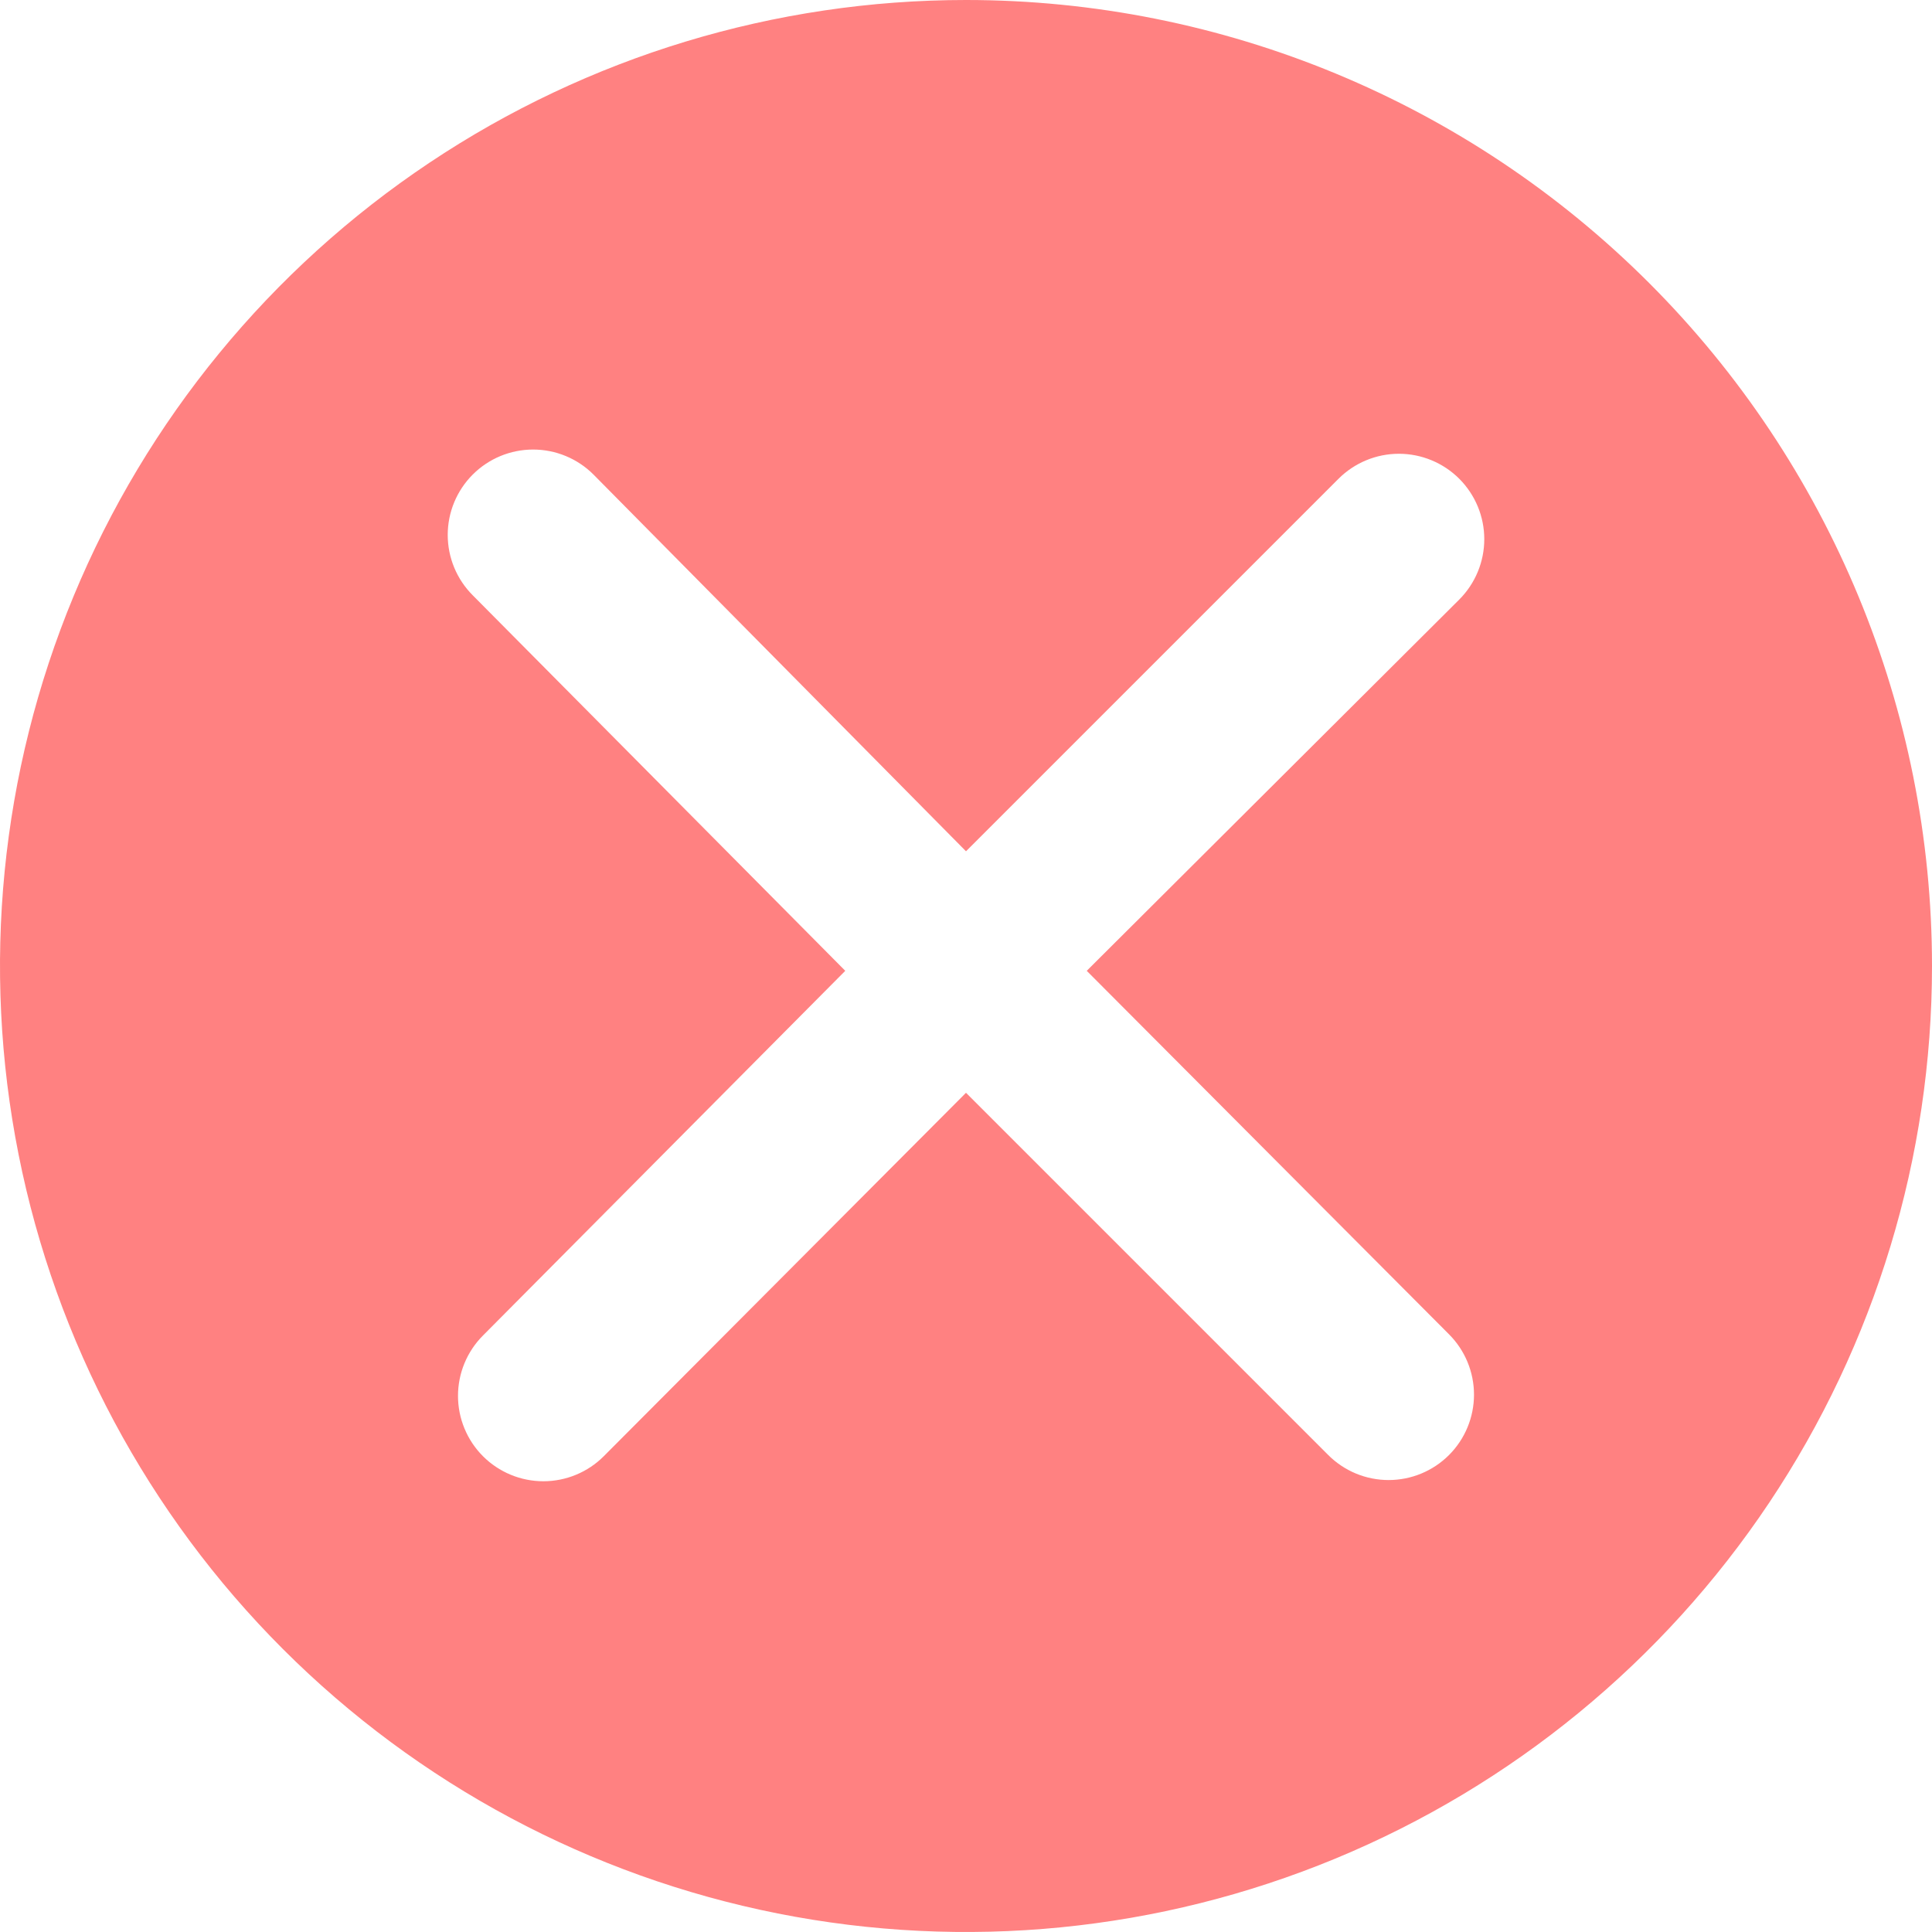 <svg width="85" height="85" viewBox="0 0 85 85" fill="none" xmlns="http://www.w3.org/2000/svg">
<path d="M42.5 0C34.094 0 25.877 2.493 18.888 7.163C11.899 11.832 6.452 18.47 3.235 26.236C0.018 34.002 -0.823 42.547 0.817 50.791C2.457 59.035 6.504 66.608 12.448 72.552C18.392 78.496 25.965 82.543 34.209 84.183C42.453 85.823 50.998 84.982 58.764 81.765C66.53 78.548 73.168 73.101 77.838 66.112C82.507 59.123 85 50.906 85 42.5C85 31.228 80.522 20.418 72.552 12.448C64.582 4.478 53.772 0 42.5 0ZM63.75 58.703C64.454 59.408 64.85 60.363 64.85 61.359C64.85 62.356 64.454 63.311 63.75 64.016C63.045 64.72 62.09 65.116 61.094 65.116C60.097 65.116 59.142 64.72 58.438 64.016L42.5 48.078L26.562 64.069C26.214 64.418 25.8 64.694 25.344 64.883C24.888 65.072 24.4 65.169 23.906 65.169C23.413 65.169 22.924 65.072 22.469 64.883C22.013 64.694 21.599 64.418 21.25 64.069C20.901 63.72 20.625 63.306 20.436 62.85C20.247 62.394 20.15 61.906 20.15 61.413C20.15 60.919 20.247 60.431 20.436 59.975C20.625 59.519 20.901 59.105 21.25 58.756L37.188 42.712L20.799 26.191C20.094 25.486 19.698 24.531 19.698 23.534C19.698 22.538 20.094 21.583 20.799 20.878C21.503 20.174 22.458 19.778 23.455 19.778C24.451 19.778 25.407 20.174 26.111 20.878L42.5 37.453L58.889 21.064C59.238 20.715 59.652 20.439 60.108 20.25C60.563 20.061 61.052 19.964 61.545 19.964C62.039 19.964 62.527 20.061 62.983 20.25C63.439 20.439 63.853 20.715 64.202 21.064C64.55 21.413 64.827 21.827 65.016 22.283C65.205 22.738 65.302 23.227 65.302 23.72C65.302 24.214 65.205 24.702 65.016 25.158C64.827 25.614 64.55 26.028 64.202 26.377L47.812 42.712L63.75 58.703Z" fill="#FF8181"/>
</svg>
